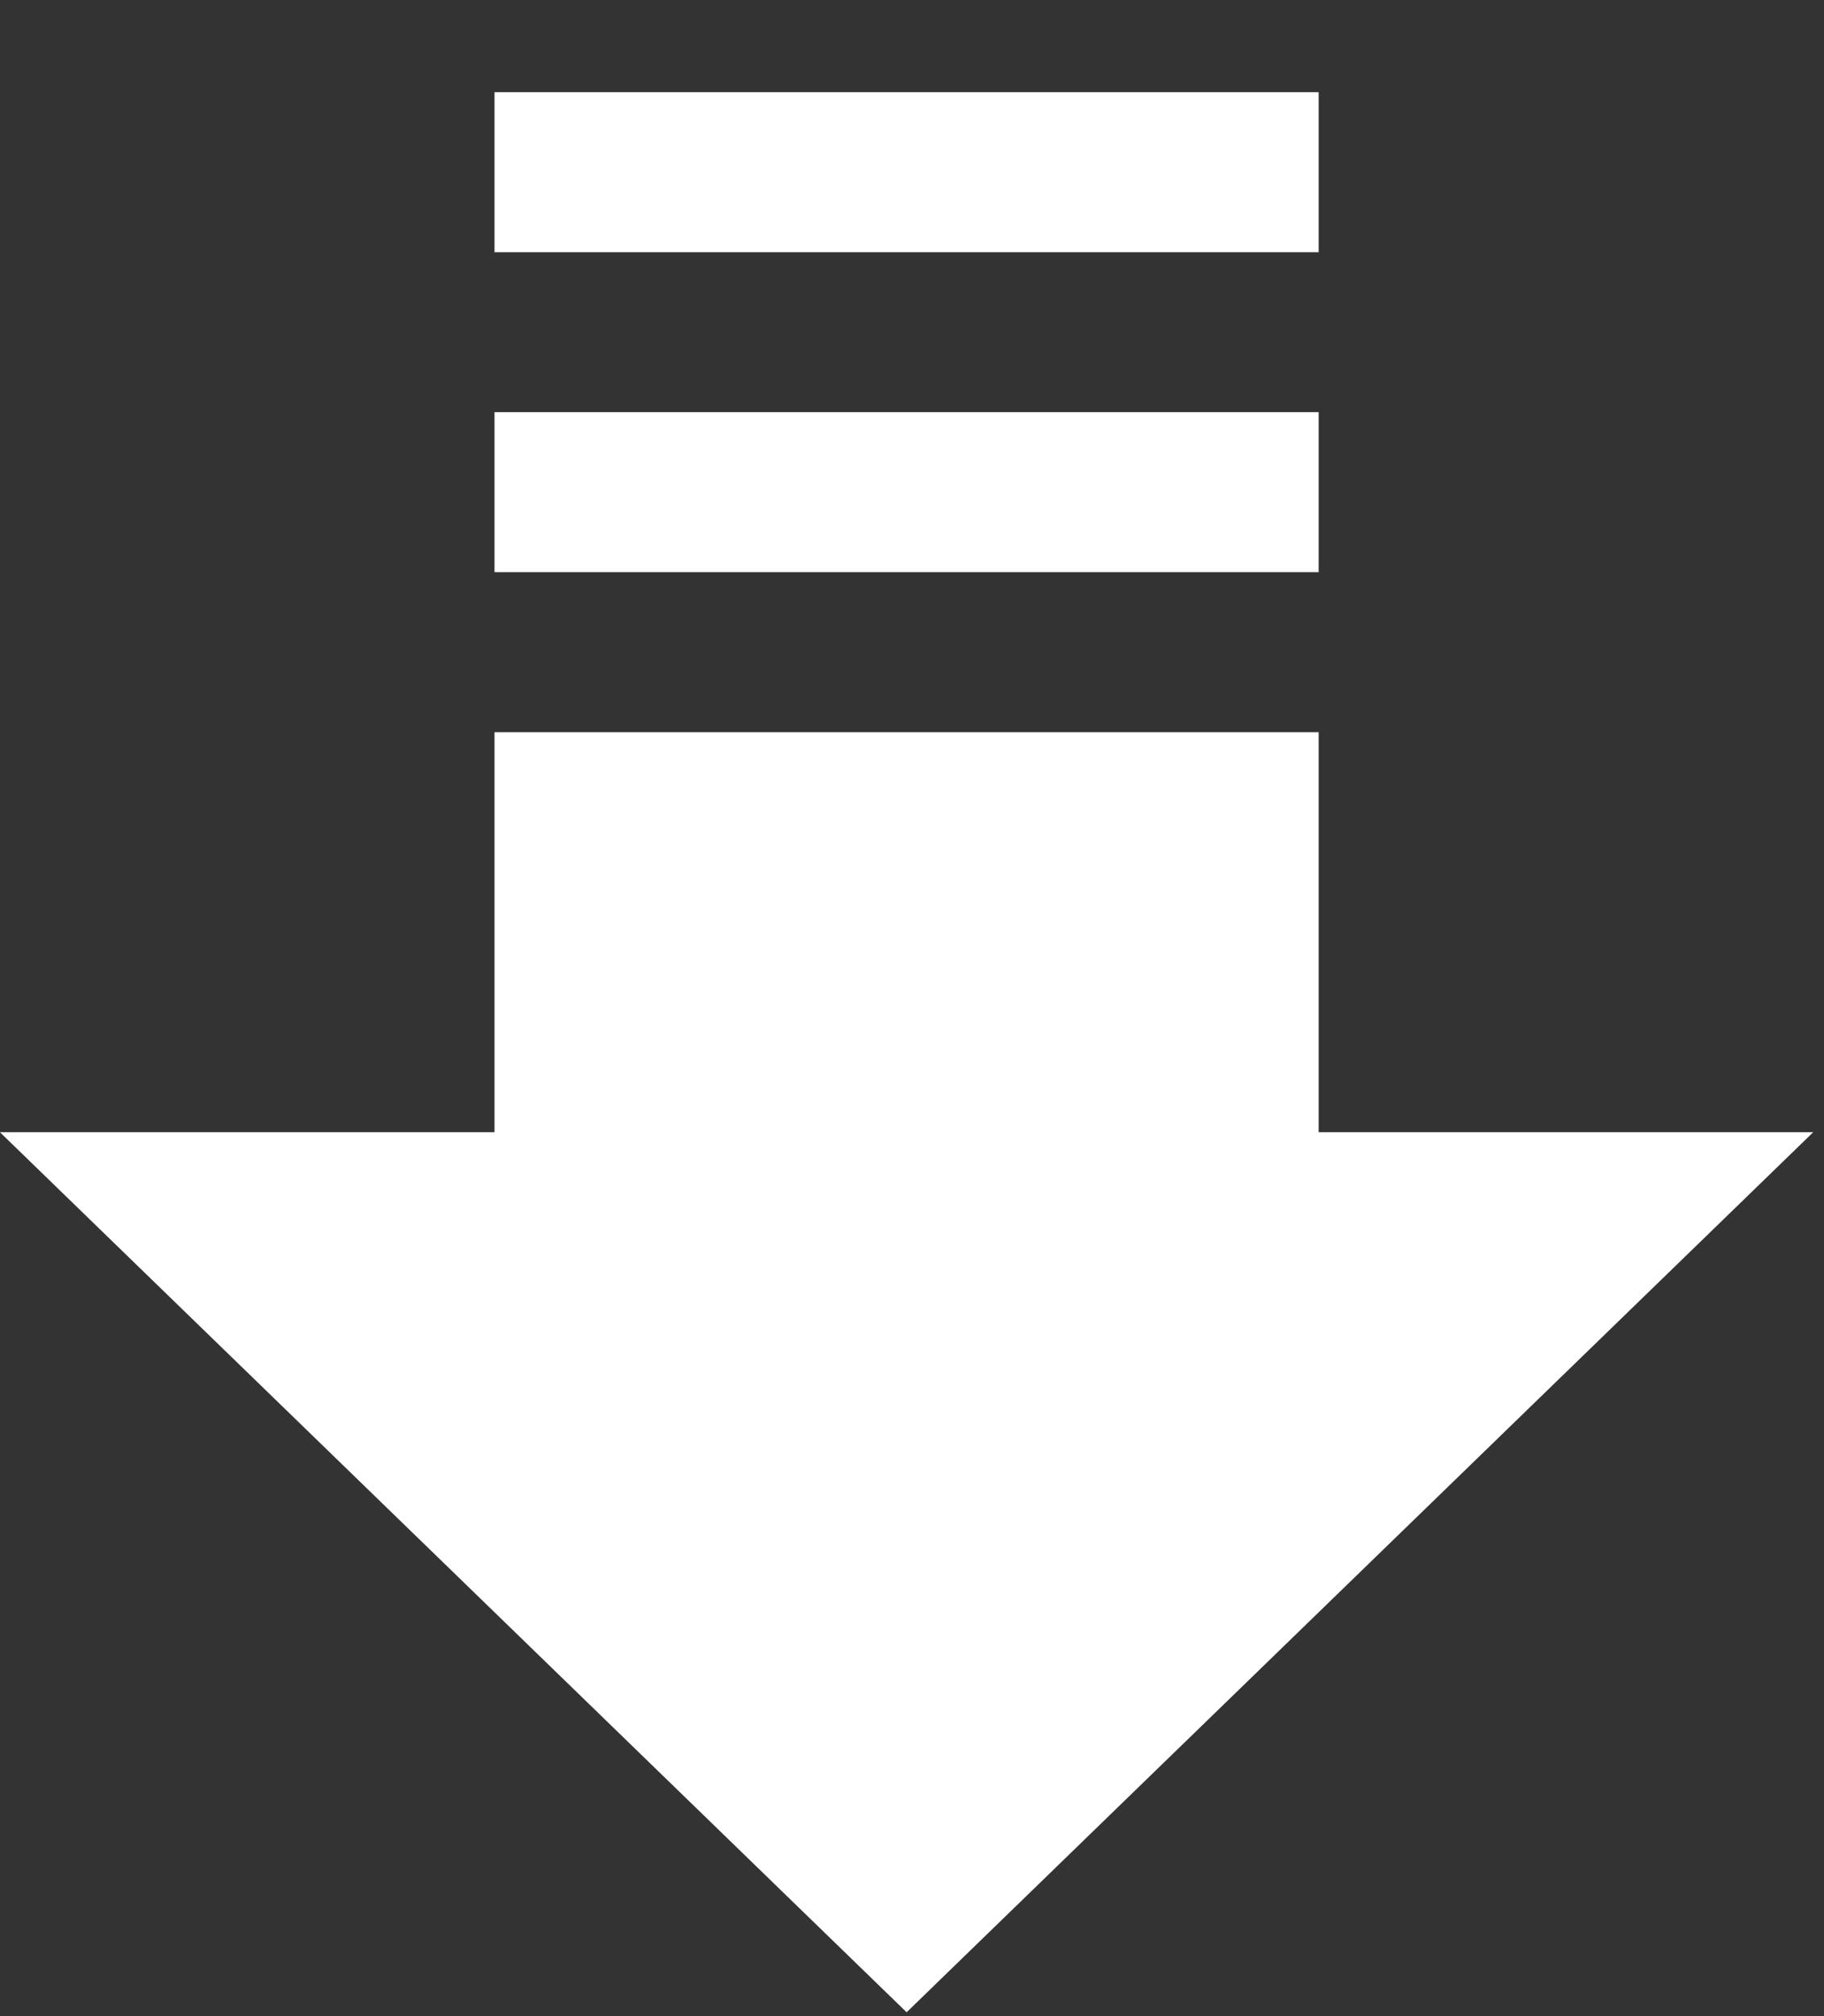 <?xml version="1.0" encoding="UTF-8"?>
<svg width="19px" height="21px" viewBox="0 0 19 21" version="1.1" xmlns="http://www.w3.org/2000/svg" xmlns:xlink="http://www.w3.org/1999/xlink">
    <rect x="0" y="0" width="19" height="21" fill="#333333" stroke="none"/>
    <title>Icons/Downloadfree</title>
    <g id="Video" stroke="none" stroke-width="1" fill="none" fill-rule="evenodd">
        <g id="Watch-Page-UI" transform="translate(-301, -362)" fill="#FFFFFF" fill-rule="nonzero">
            <g id="Icons/Downloadfree" transform="translate(301, 362.96)">
                <path d="M13.737,18.333 L13.737,20 L5.152,20 L5.152,18.333 L13.737,18.333 Z M13.737,15 L5.152,15 L5.152,16.667 L13.737,16.667 L13.737,15 Z M5.152,9.167 L5.152,13.333 L13.737,13.333 L13.737,9.167 L18.889,9.167 L9.444,0 L0,9.167 L5.152,9.167 Z" id="Download" transform="translate(9.444, 10) scale(-1, -1) translate(-9.444, -10) "></path>
            </g>
        </g>
    </g>
</svg>